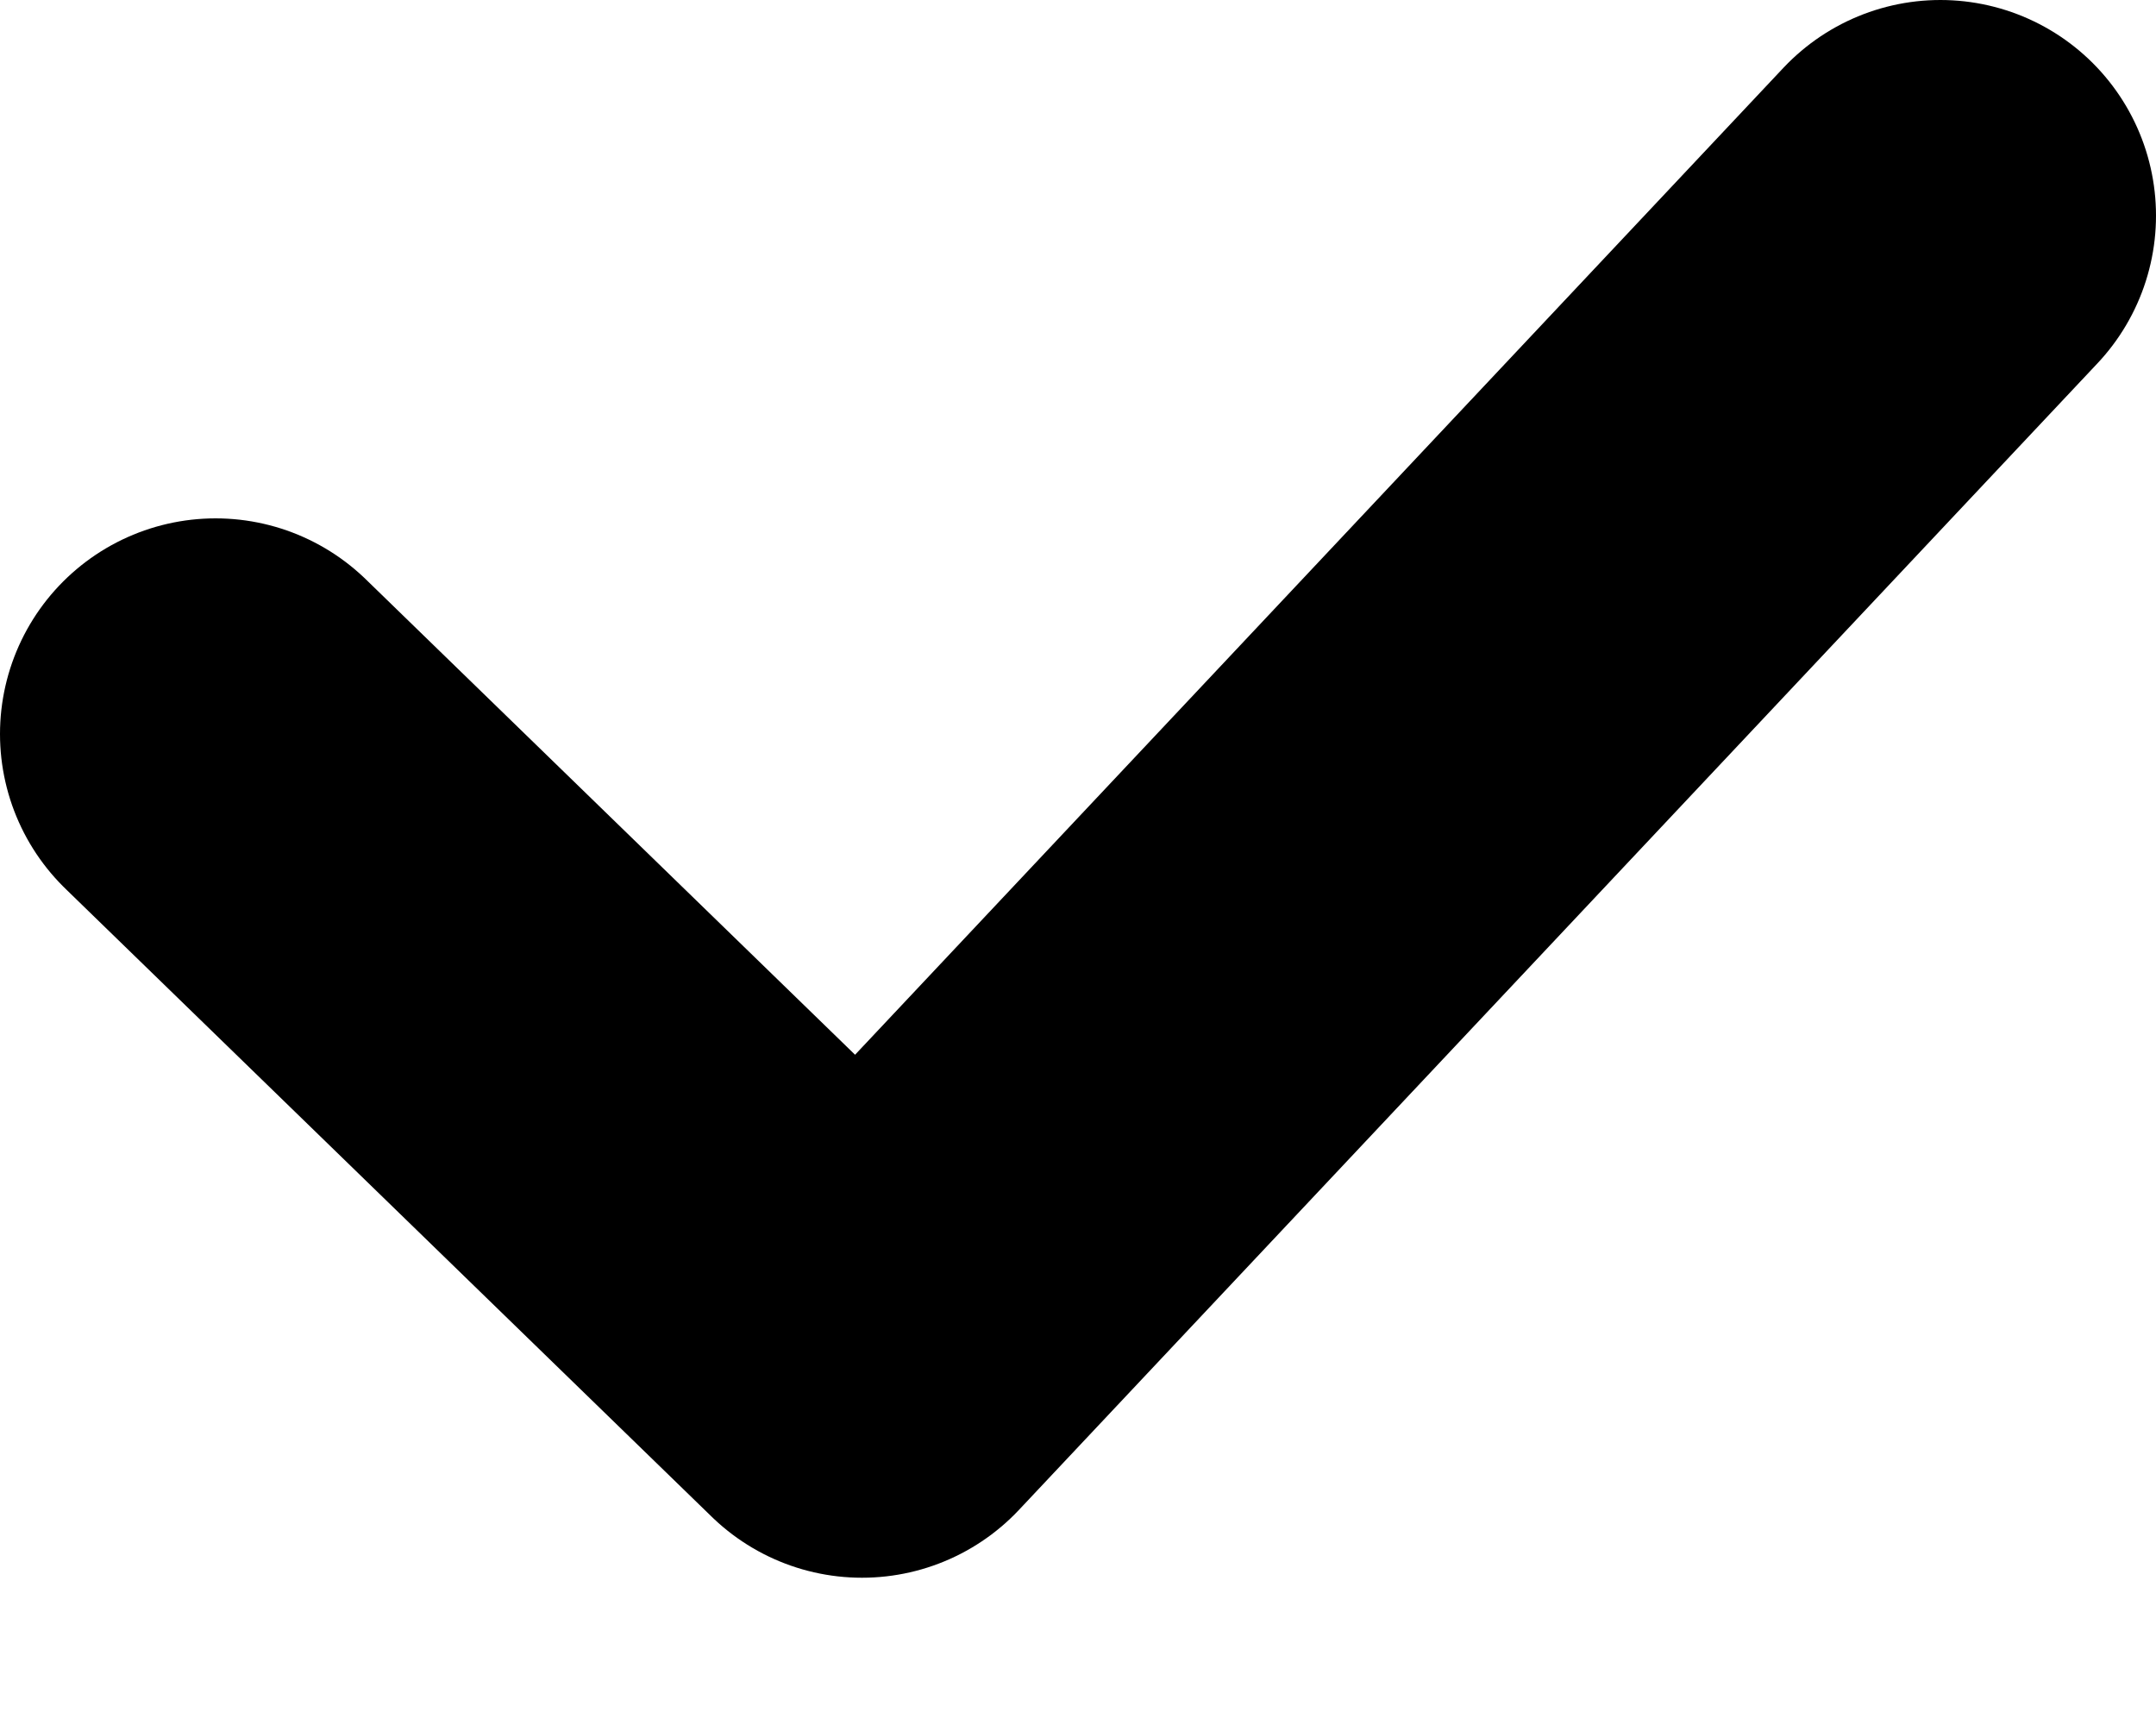 <svg viewBox="0 0 10 8" xmlns="http://www.w3.org/2000/svg"><path d="M1 3.404l2.998 2.913L9 1" stroke="#000" stroke-width="2" fill="none" fill-rule="evenodd" stroke-linecap="round" stroke-linejoin="round"/></svg>
